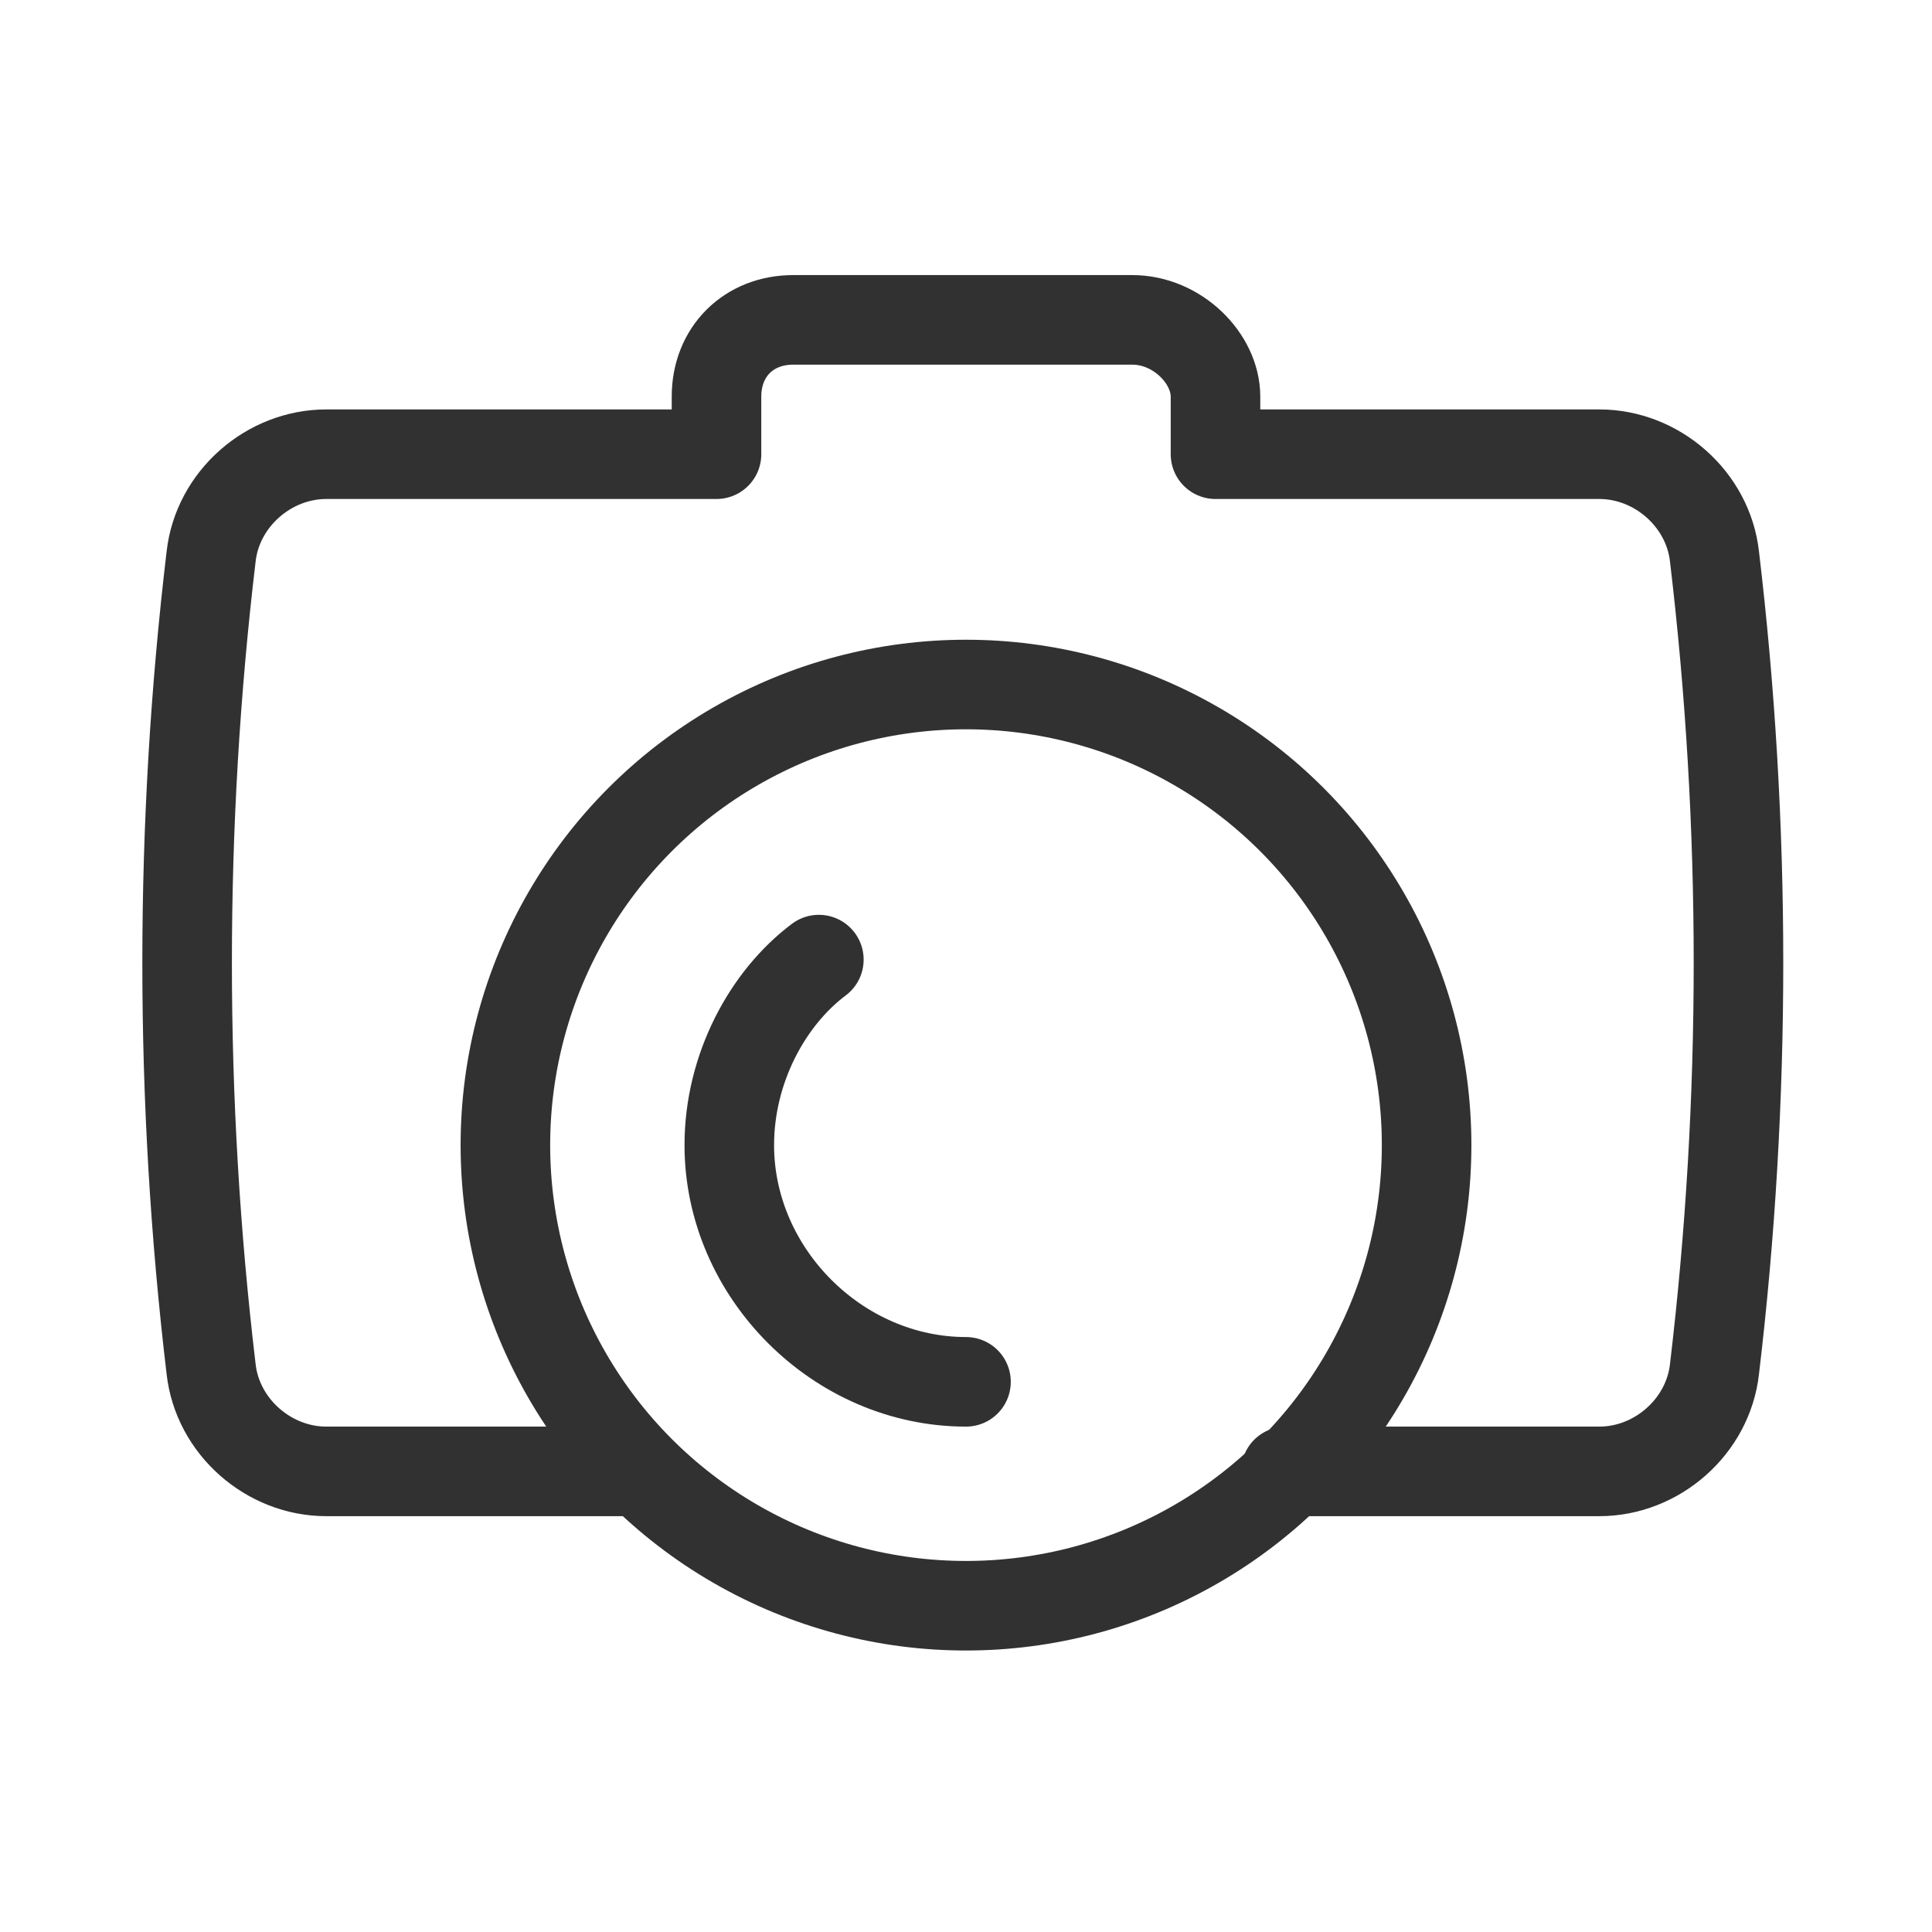 <?xml version="1.0" encoding="utf-8"?>
<!-- Generator: Adobe Illustrator 21.1.0, SVG Export Plug-In . SVG Version: 6.00 Build 0)  -->
<svg version="1.1" id="Слой_1" xmlns="http://www.w3.org/2000/svg" xmlns:xlink="http://www.w3.org/1999/xlink" x="0px" y="0px"
	 viewBox="0 0 30.2 30.2" style="enable-background:new 0 0 30.2 30.2;" xml:space="preserve">
<style type="text/css">
	.st0{opacity:0;fill:#FFFFFF;}
	.st1{fill:none;stroke:#FA5A7B;stroke-width:1.4;stroke-linecap:round;stroke-linejoin:round;stroke-miterlimit:10;}
	.st2{fill:#FA5A7B;}
	.st3{fill:none;stroke:#313131;stroke-width:1.4;stroke-linecap:round;stroke-linejoin:round;stroke-miterlimit:10;}
	.st4{fill:#898989;}
</style>
<g>
	<rect class="st0" width="30.2" height="30.2"/>
	<g>
		<path class="st3" d="M20.1,23h4.9c0.9,0,1.7-0.7,1.8-1.6c0.5-4.2,0.5-8.5,0-12.7c-0.1-0.9-0.9-1.6-1.8-1.6H19V6.2
			C19,5.6,18.4,5,17.7,5h-5.3c-0.7,0-1.2,0.5-1.2,1.2v0.9H5.1c-0.9,0-1.7,0.7-1.8,1.6c-0.5,4.2-0.5,8.5,0,12.7
			C3.4,22.3,4.2,23,5.1,23H10"/>
		<circle class="st3" cx="15.1" cy="17.9" r="7.2"/>
		<path class="st3" d="M15.1,21.6c-2,0-3.7-1.7-3.7-3.7c0-1.2,0.6-2.3,1.4-2.9"/>
	</g>
</g>
</svg>
